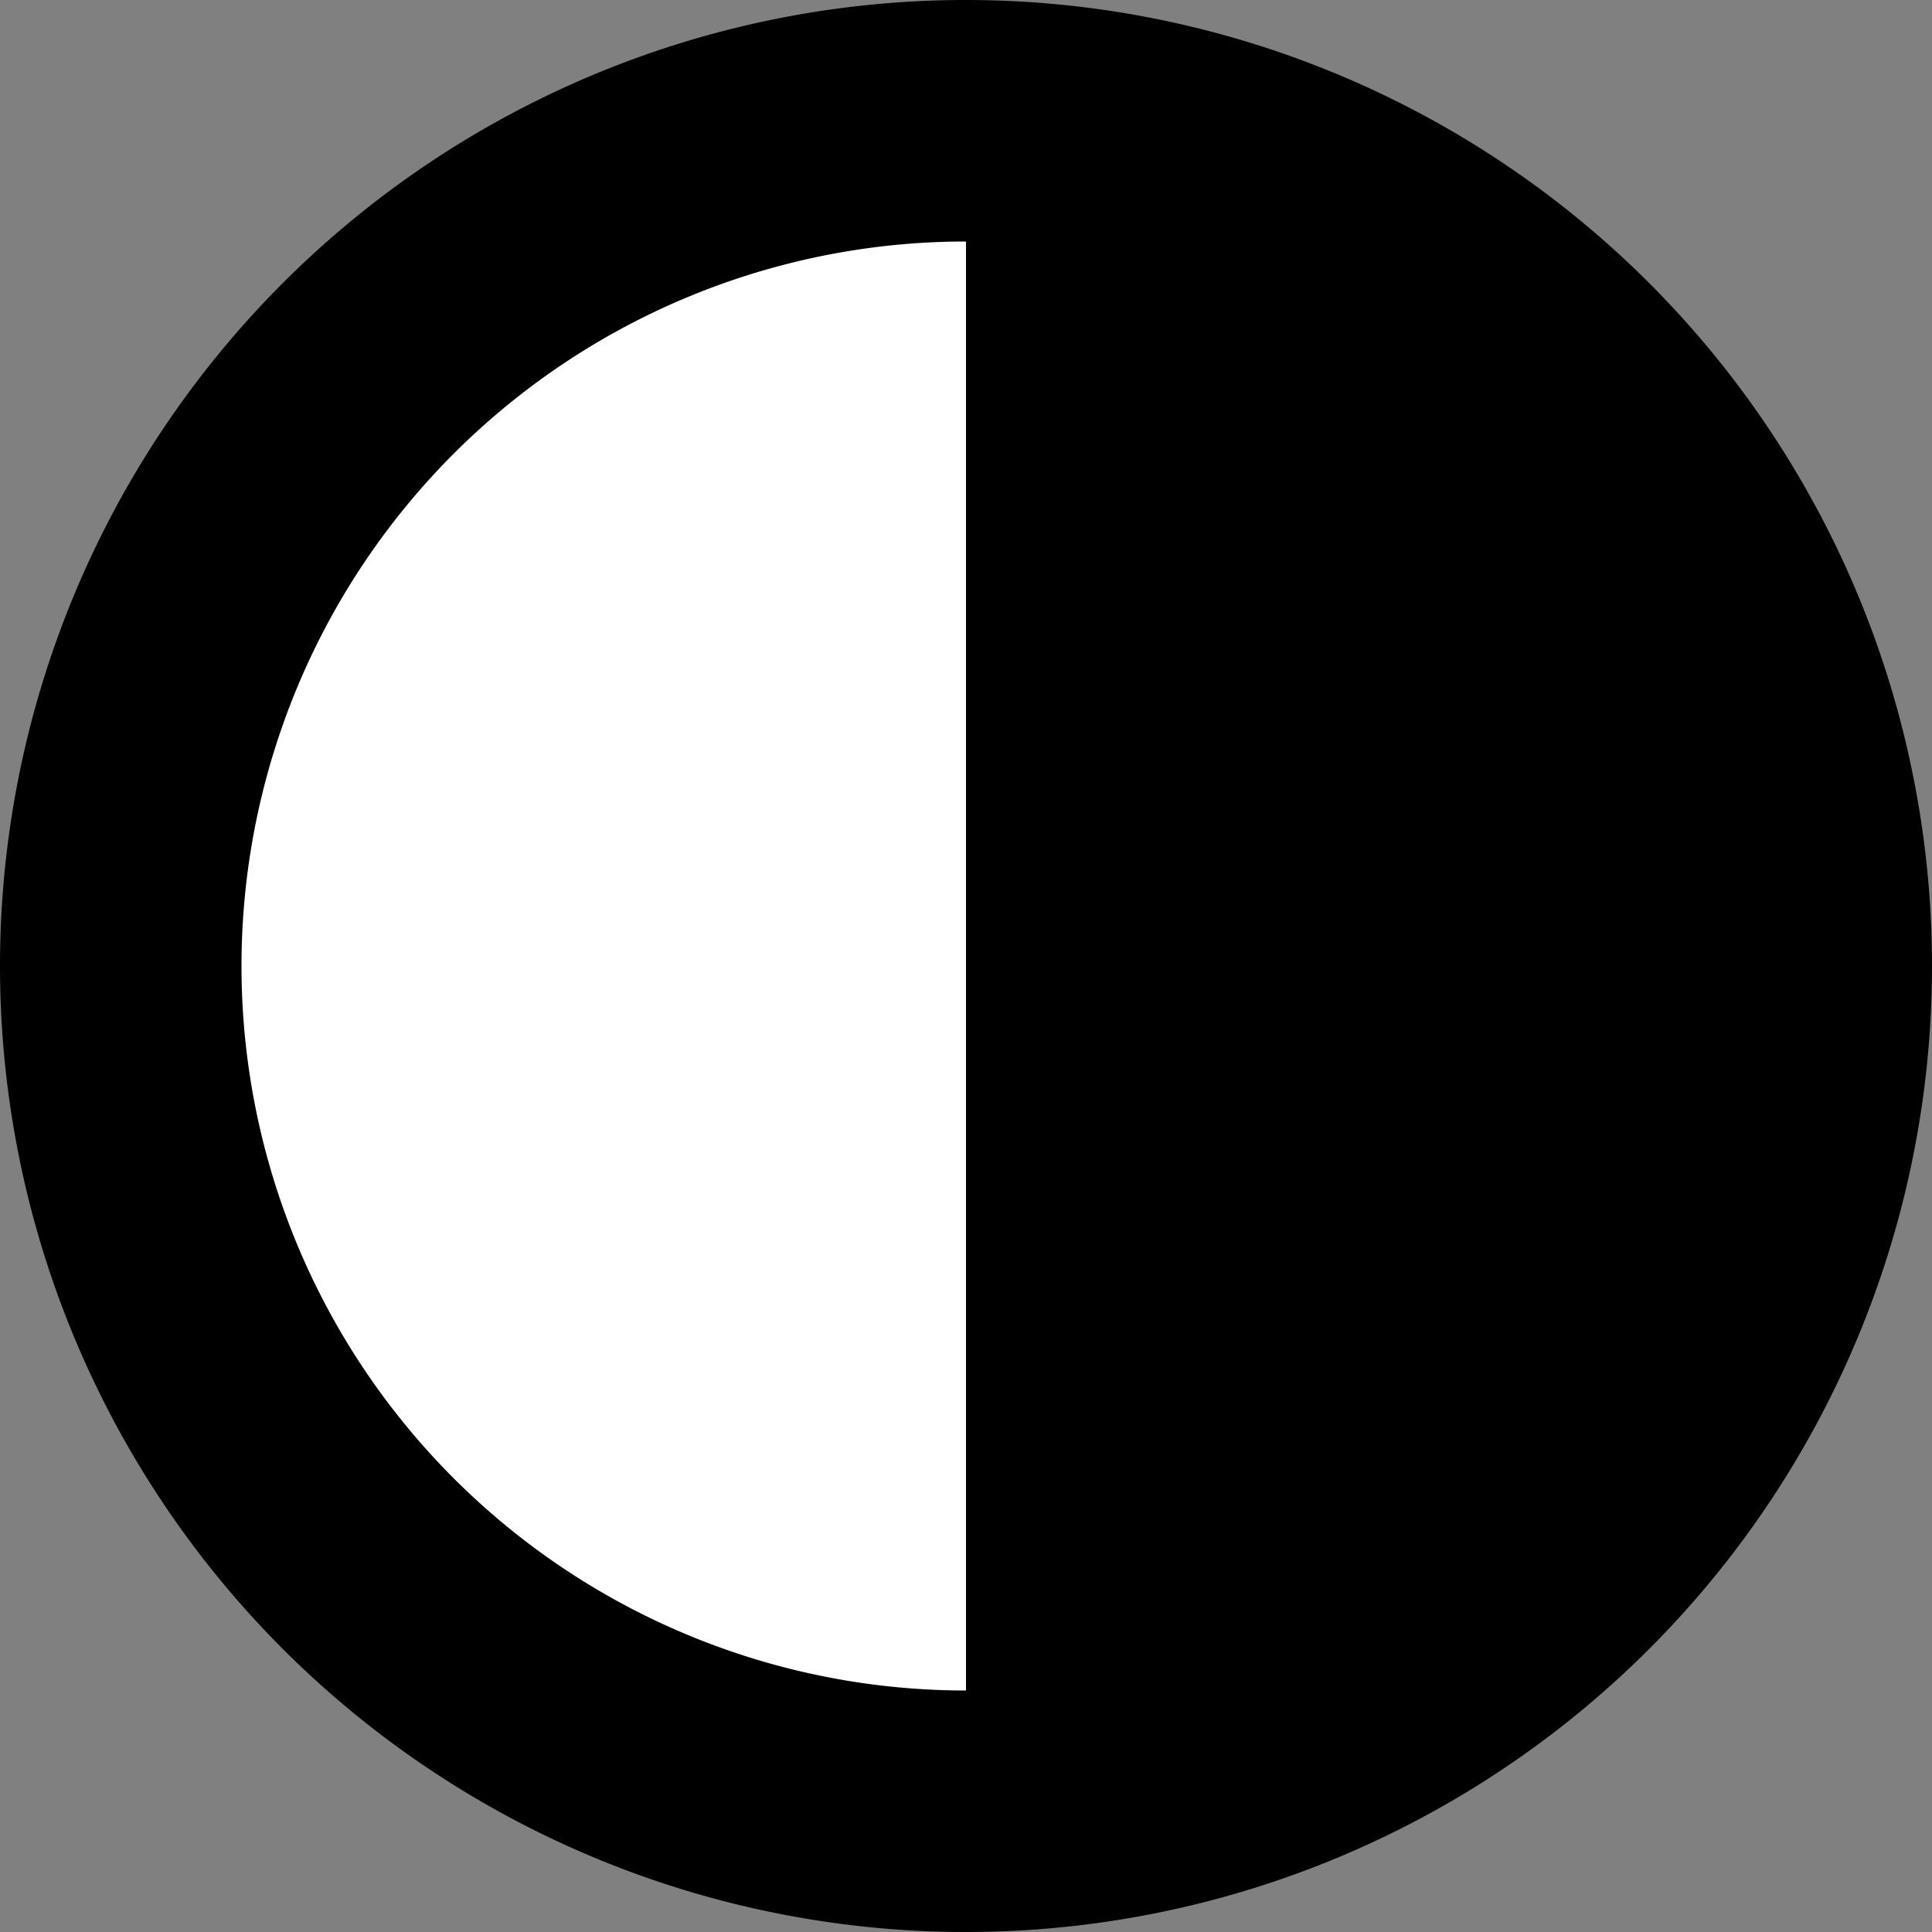 <?xml version="1.0" encoding="UTF-8"?>
<svg height="16" viewBox="0 0 16 16" width="16" xmlns="http://www.w3.org/2000/svg" 
id="test">
  <rect x="0" y="0" width="16" height="16" fill="#808080" stroke="none"/>
  <path d="M8,1 A1,1 0 0,1 8,15 A1,1 0 0,1 8,1" stroke="black" stroke-width="2" fill="white" />
  <path d="M8,1 A1,1 0 0,1 8,15" stroke="black" stroke-width="0" fill="black" />
</svg>
